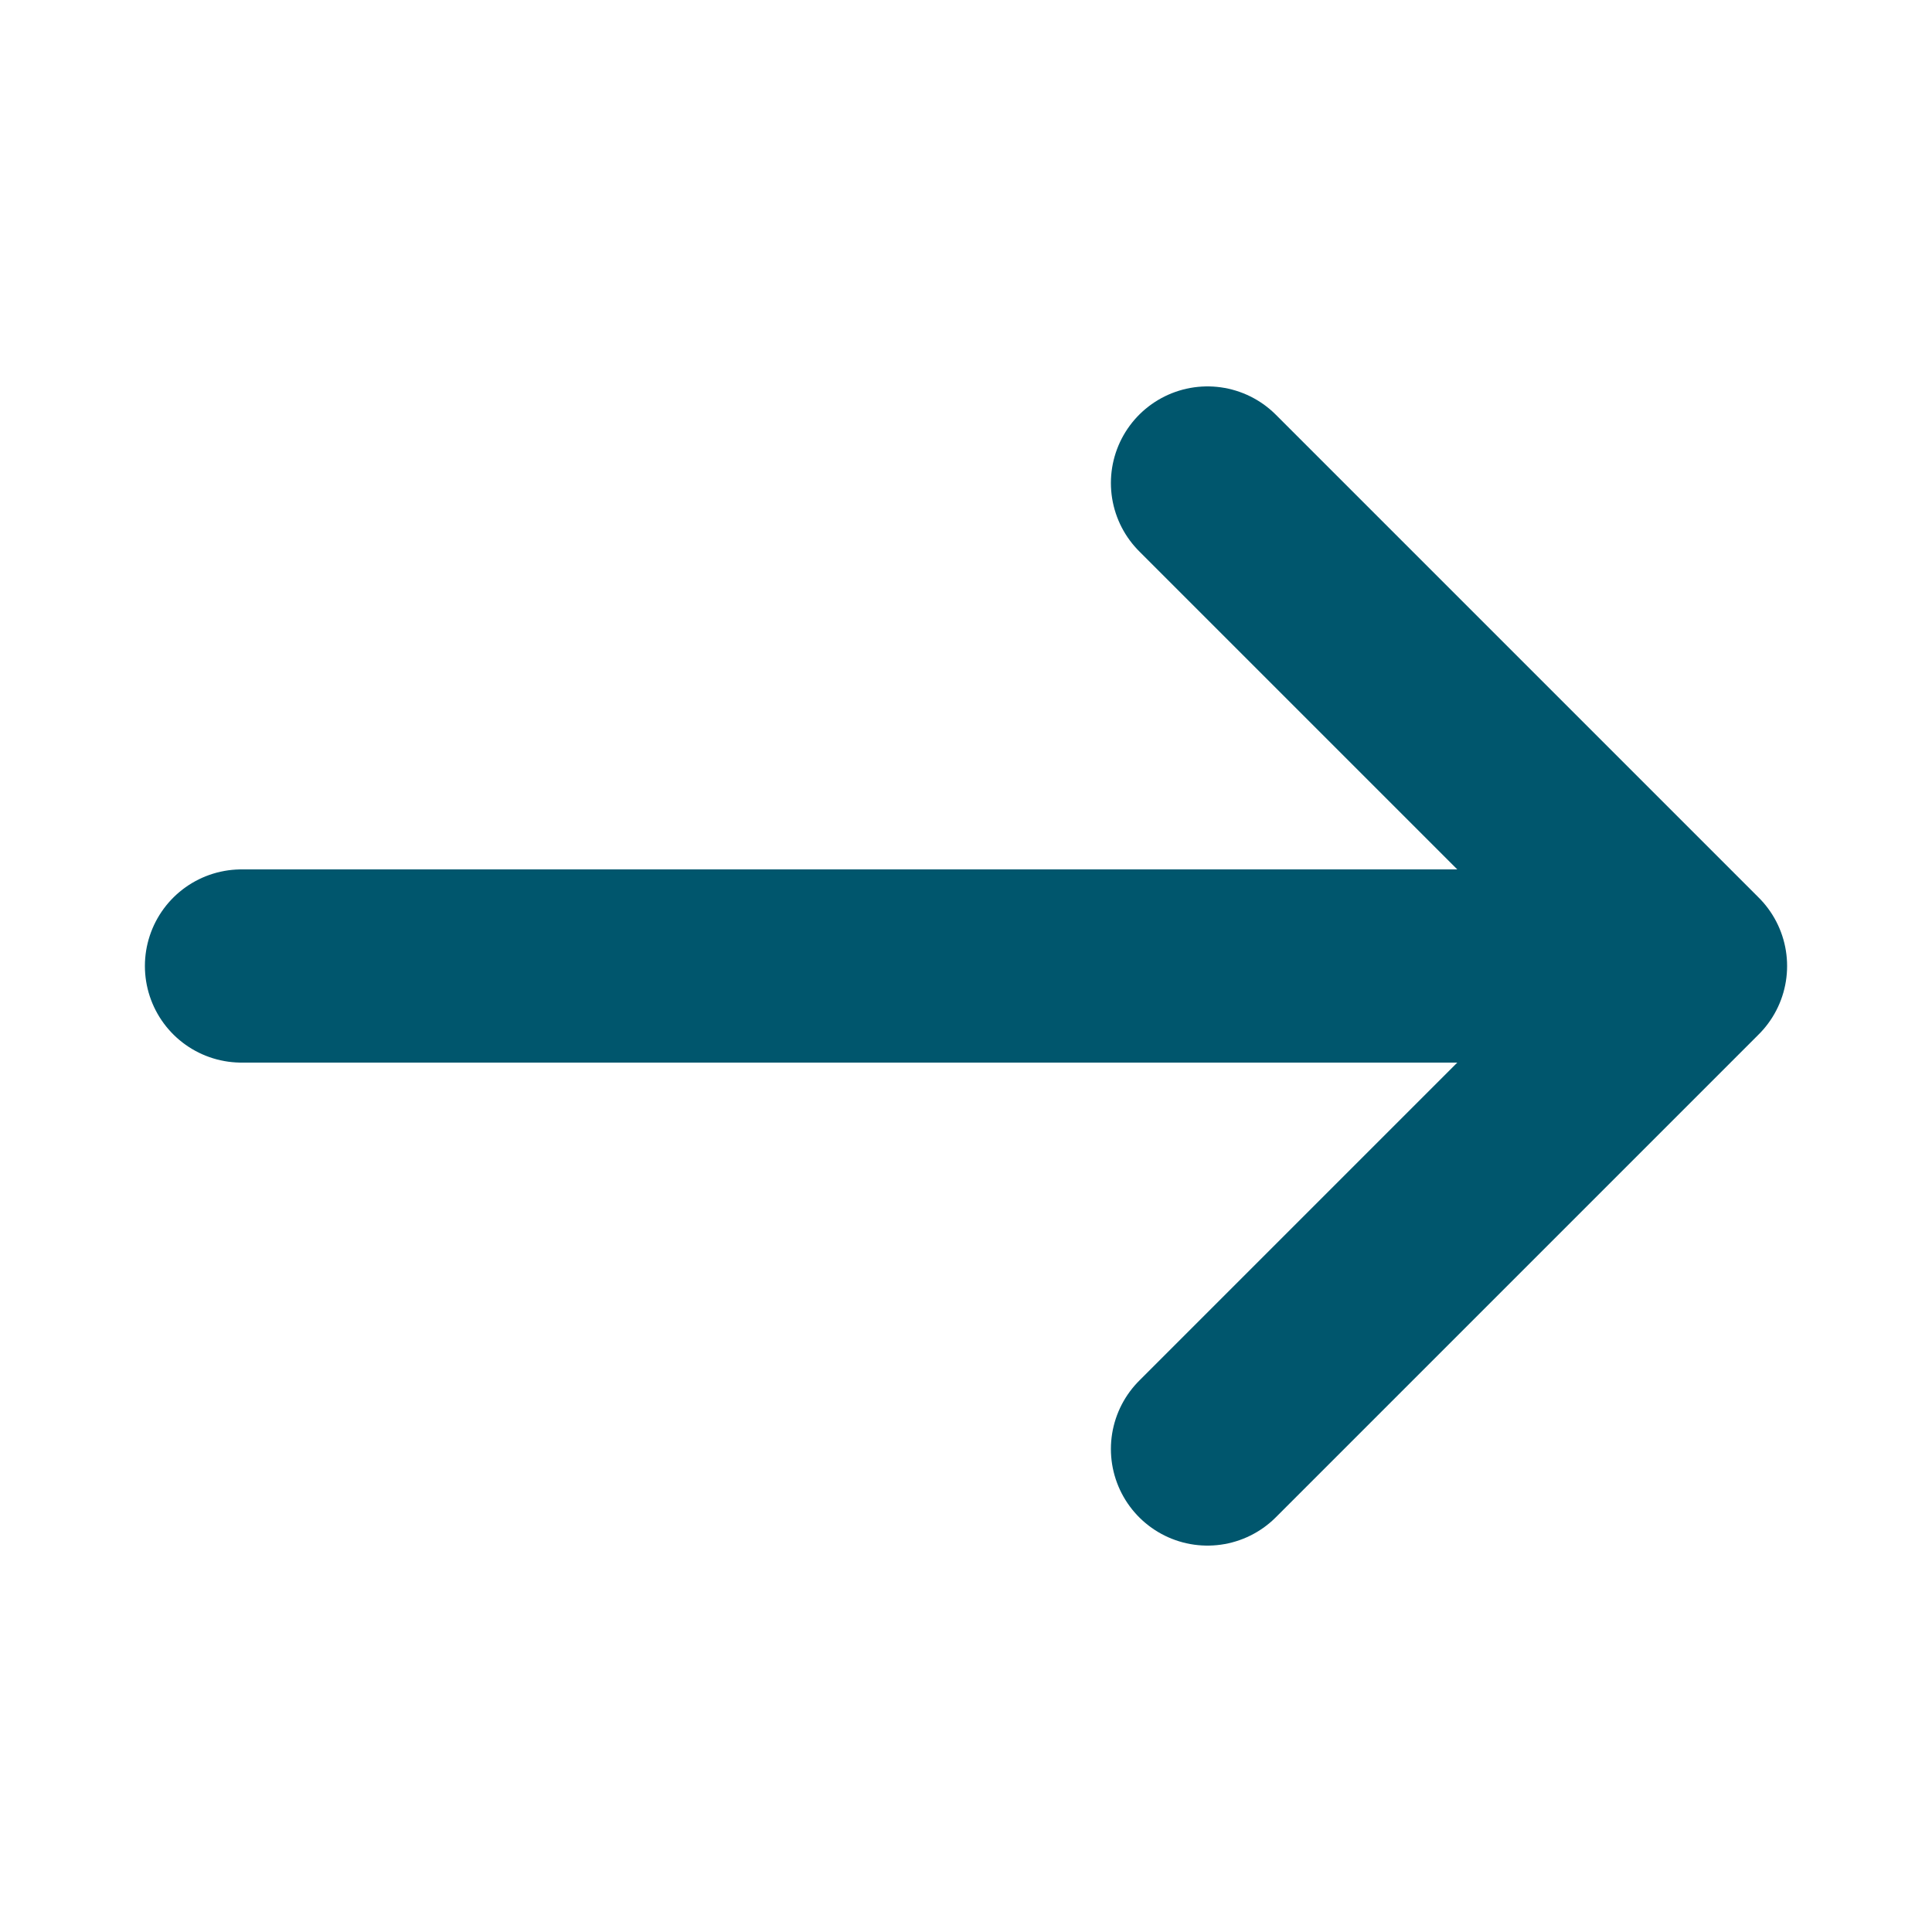 <svg width="20" height="20" viewBox="0 0 20 20" fill="none" xmlns="http://www.w3.org/2000/svg">
<g id="&#195;&#141;cone-seta">
<path id="Vector" d="M17.5 10L2.5 10M17.5 10L12.5 5M17.5 10L12.5 15" stroke="#00566D" stroke-width="2" stroke-linecap="round" stroke-linejoin="round"/>
</g>
</svg>
